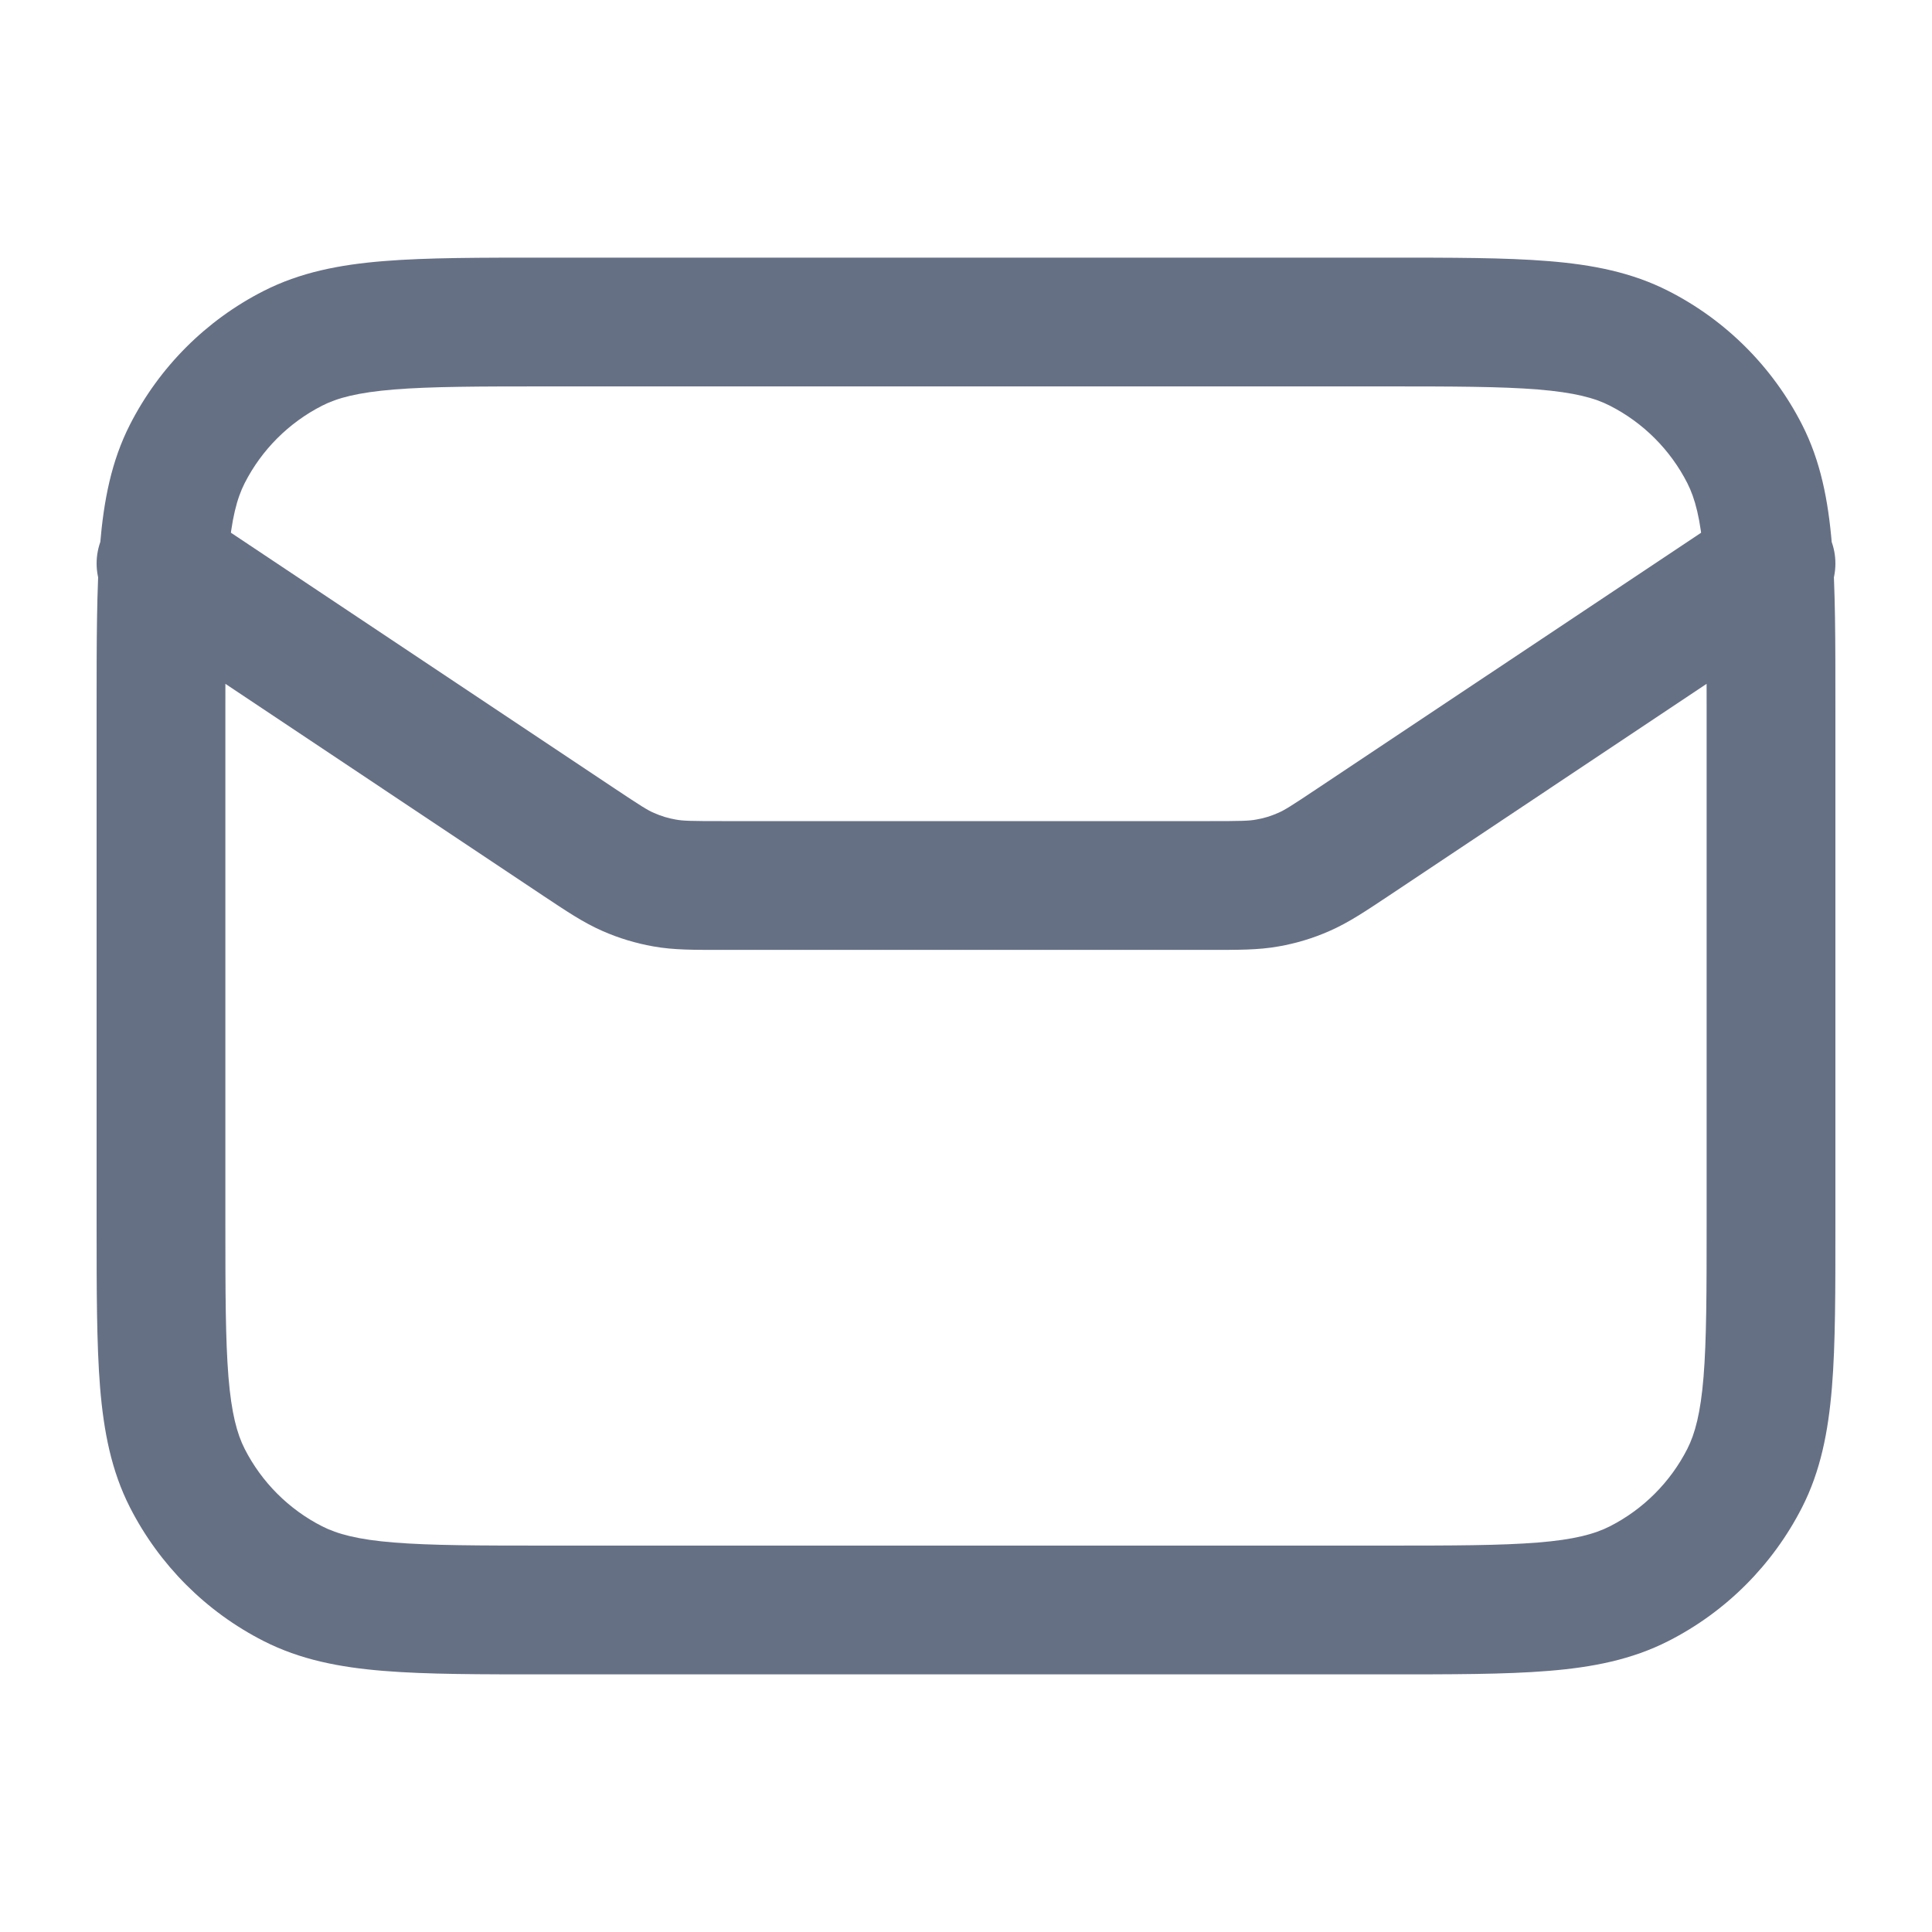 <svg width="20" height="20" viewBox="0 0 20 20" fill="none" xmlns="http://www.w3.org/2000/svg">
<path d="M2.037 5.279C1.73 5.074 1.316 5.157 1.112 5.464C0.908 5.77 0.991 6.184 1.297 6.388L2.037 5.279ZM5.995 8.719L6.365 8.164L5.995 8.719ZM14.005 8.719L14.375 9.274L14.375 9.274L14.005 8.719ZM18.703 6.388C19.01 6.184 19.092 5.77 18.888 5.464C18.684 5.157 18.27 5.074 17.964 5.279L18.703 6.388ZM13.496 9.027L13.762 9.638L13.496 9.027ZM13.121 9.141L13.238 9.797L13.121 9.141ZM6.505 9.027L6.238 9.638L6.505 9.027ZM6.879 9.141L6.762 9.797L6.879 9.141ZM3.032 16.394L2.729 16.988L3.032 16.394ZM1.939 15.302L1.345 15.604L1.939 15.302ZM18.061 15.302L18.655 15.604L18.061 15.302ZM16.968 16.394L17.271 16.988L16.968 16.394ZM16.968 3.606L17.271 3.012L16.968 3.606ZM18.061 4.698L18.655 4.396L18.061 4.698ZM3.032 3.606L2.729 3.012L3.032 3.606ZM1.939 4.698L1.345 4.396L1.939 4.698ZM1.297 6.388L5.625 9.274L6.365 8.164L2.037 5.279L1.297 6.388ZM14.375 9.274L18.703 6.388L17.964 5.279L13.635 8.164L14.375 9.274ZM7.474 9.833H12.526V8.5H7.474V9.833ZM13.635 8.164C13.367 8.343 13.297 8.387 13.229 8.416L13.762 9.638C13.964 9.55 14.144 9.427 14.375 9.274L13.635 8.164ZM12.526 9.833C12.803 9.833 13.022 9.836 13.238 9.797L13.004 8.484C12.931 8.498 12.849 8.5 12.526 8.5V9.833ZM13.229 8.416C13.157 8.448 13.082 8.471 13.004 8.484L13.238 9.797C13.419 9.765 13.595 9.712 13.762 9.638L13.229 8.416ZM5.625 9.274C5.856 9.427 6.036 9.55 6.238 9.638L6.771 8.416C6.703 8.387 6.634 8.343 6.365 8.164L5.625 9.274ZM7.474 8.5C7.151 8.5 7.07 8.498 6.996 8.484L6.762 9.797C6.978 9.836 7.197 9.833 7.474 9.833V8.5ZM6.238 9.638C6.406 9.712 6.582 9.765 6.762 9.797L6.996 8.484C6.919 8.471 6.843 8.448 6.771 8.416L6.238 9.638ZM5.667 4H14.333V2.667H5.667V4ZM17.667 7.333V12.667H19V7.333H17.667ZM14.333 16H5.667V17.333H14.333V16ZM2.333 12.667V7.333H1V12.667H2.333ZM5.667 16C4.956 16 4.462 15.999 4.079 15.968C3.703 15.938 3.492 15.88 3.334 15.8L2.729 16.988C3.106 17.18 3.512 17.26 3.97 17.297C4.421 17.334 4.978 17.333 5.667 17.333V16ZM1 12.667C1 13.356 1 13.913 1.036 14.363C1.074 14.821 1.153 15.227 1.345 15.604L2.533 14.999C2.453 14.841 2.396 14.63 2.365 14.254C2.334 13.871 2.333 13.378 2.333 12.667H1ZM3.334 15.8C2.989 15.624 2.709 15.344 2.533 14.999L1.345 15.604C1.649 16.2 2.133 16.685 2.729 16.988L3.334 15.8ZM17.667 12.667C17.667 13.378 17.666 13.871 17.635 14.254C17.604 14.63 17.547 14.841 17.467 14.999L18.655 15.604C18.847 15.227 18.926 14.821 18.964 14.363C19.001 13.913 19 13.356 19 12.667H17.667ZM14.333 17.333C15.023 17.333 15.579 17.334 16.03 17.297C16.488 17.26 16.894 17.18 17.271 16.988L16.666 15.8C16.508 15.88 16.297 15.938 15.921 15.968C15.538 15.999 15.044 16 14.333 16V17.333ZM17.467 14.999C17.291 15.344 17.011 15.624 16.666 15.8L17.271 16.988C17.867 16.685 18.351 16.2 18.655 15.604L17.467 14.999ZM14.333 4C15.044 4 15.538 4.001 15.921 4.032C16.297 4.063 16.508 4.119 16.666 4.2L17.271 3.012C16.894 2.82 16.488 2.74 16.03 2.703C15.579 2.666 15.023 2.667 14.333 2.667V4ZM19 7.333C19 6.644 19.001 6.087 18.964 5.637C18.926 5.179 18.847 4.773 18.655 4.396L17.467 5.001C17.547 5.159 17.604 5.37 17.635 5.746C17.666 6.129 17.667 6.622 17.667 7.333H19ZM16.666 4.2C17.011 4.376 17.291 4.656 17.467 5.001L18.655 4.396C18.351 3.8 17.867 3.315 17.271 3.012L16.666 4.2ZM5.667 2.667C4.978 2.667 4.421 2.666 3.97 2.703C3.512 2.74 3.106 2.82 2.729 3.012L3.334 4.2C3.492 4.119 3.703 4.063 4.079 4.032C4.462 4.001 4.956 4 5.667 4V2.667ZM2.333 7.333C2.333 6.622 2.334 6.129 2.365 5.746C2.396 5.37 2.453 5.159 2.533 5.001L1.345 4.396C1.153 4.773 1.074 5.179 1.036 5.637C1 6.087 1 6.644 1 7.333H2.333ZM2.729 3.012C2.133 3.315 1.649 3.8 1.345 4.396L2.533 5.001C2.709 4.656 2.989 4.376 3.334 4.2L2.729 3.012Z" fill="#667085"/>
</svg>
